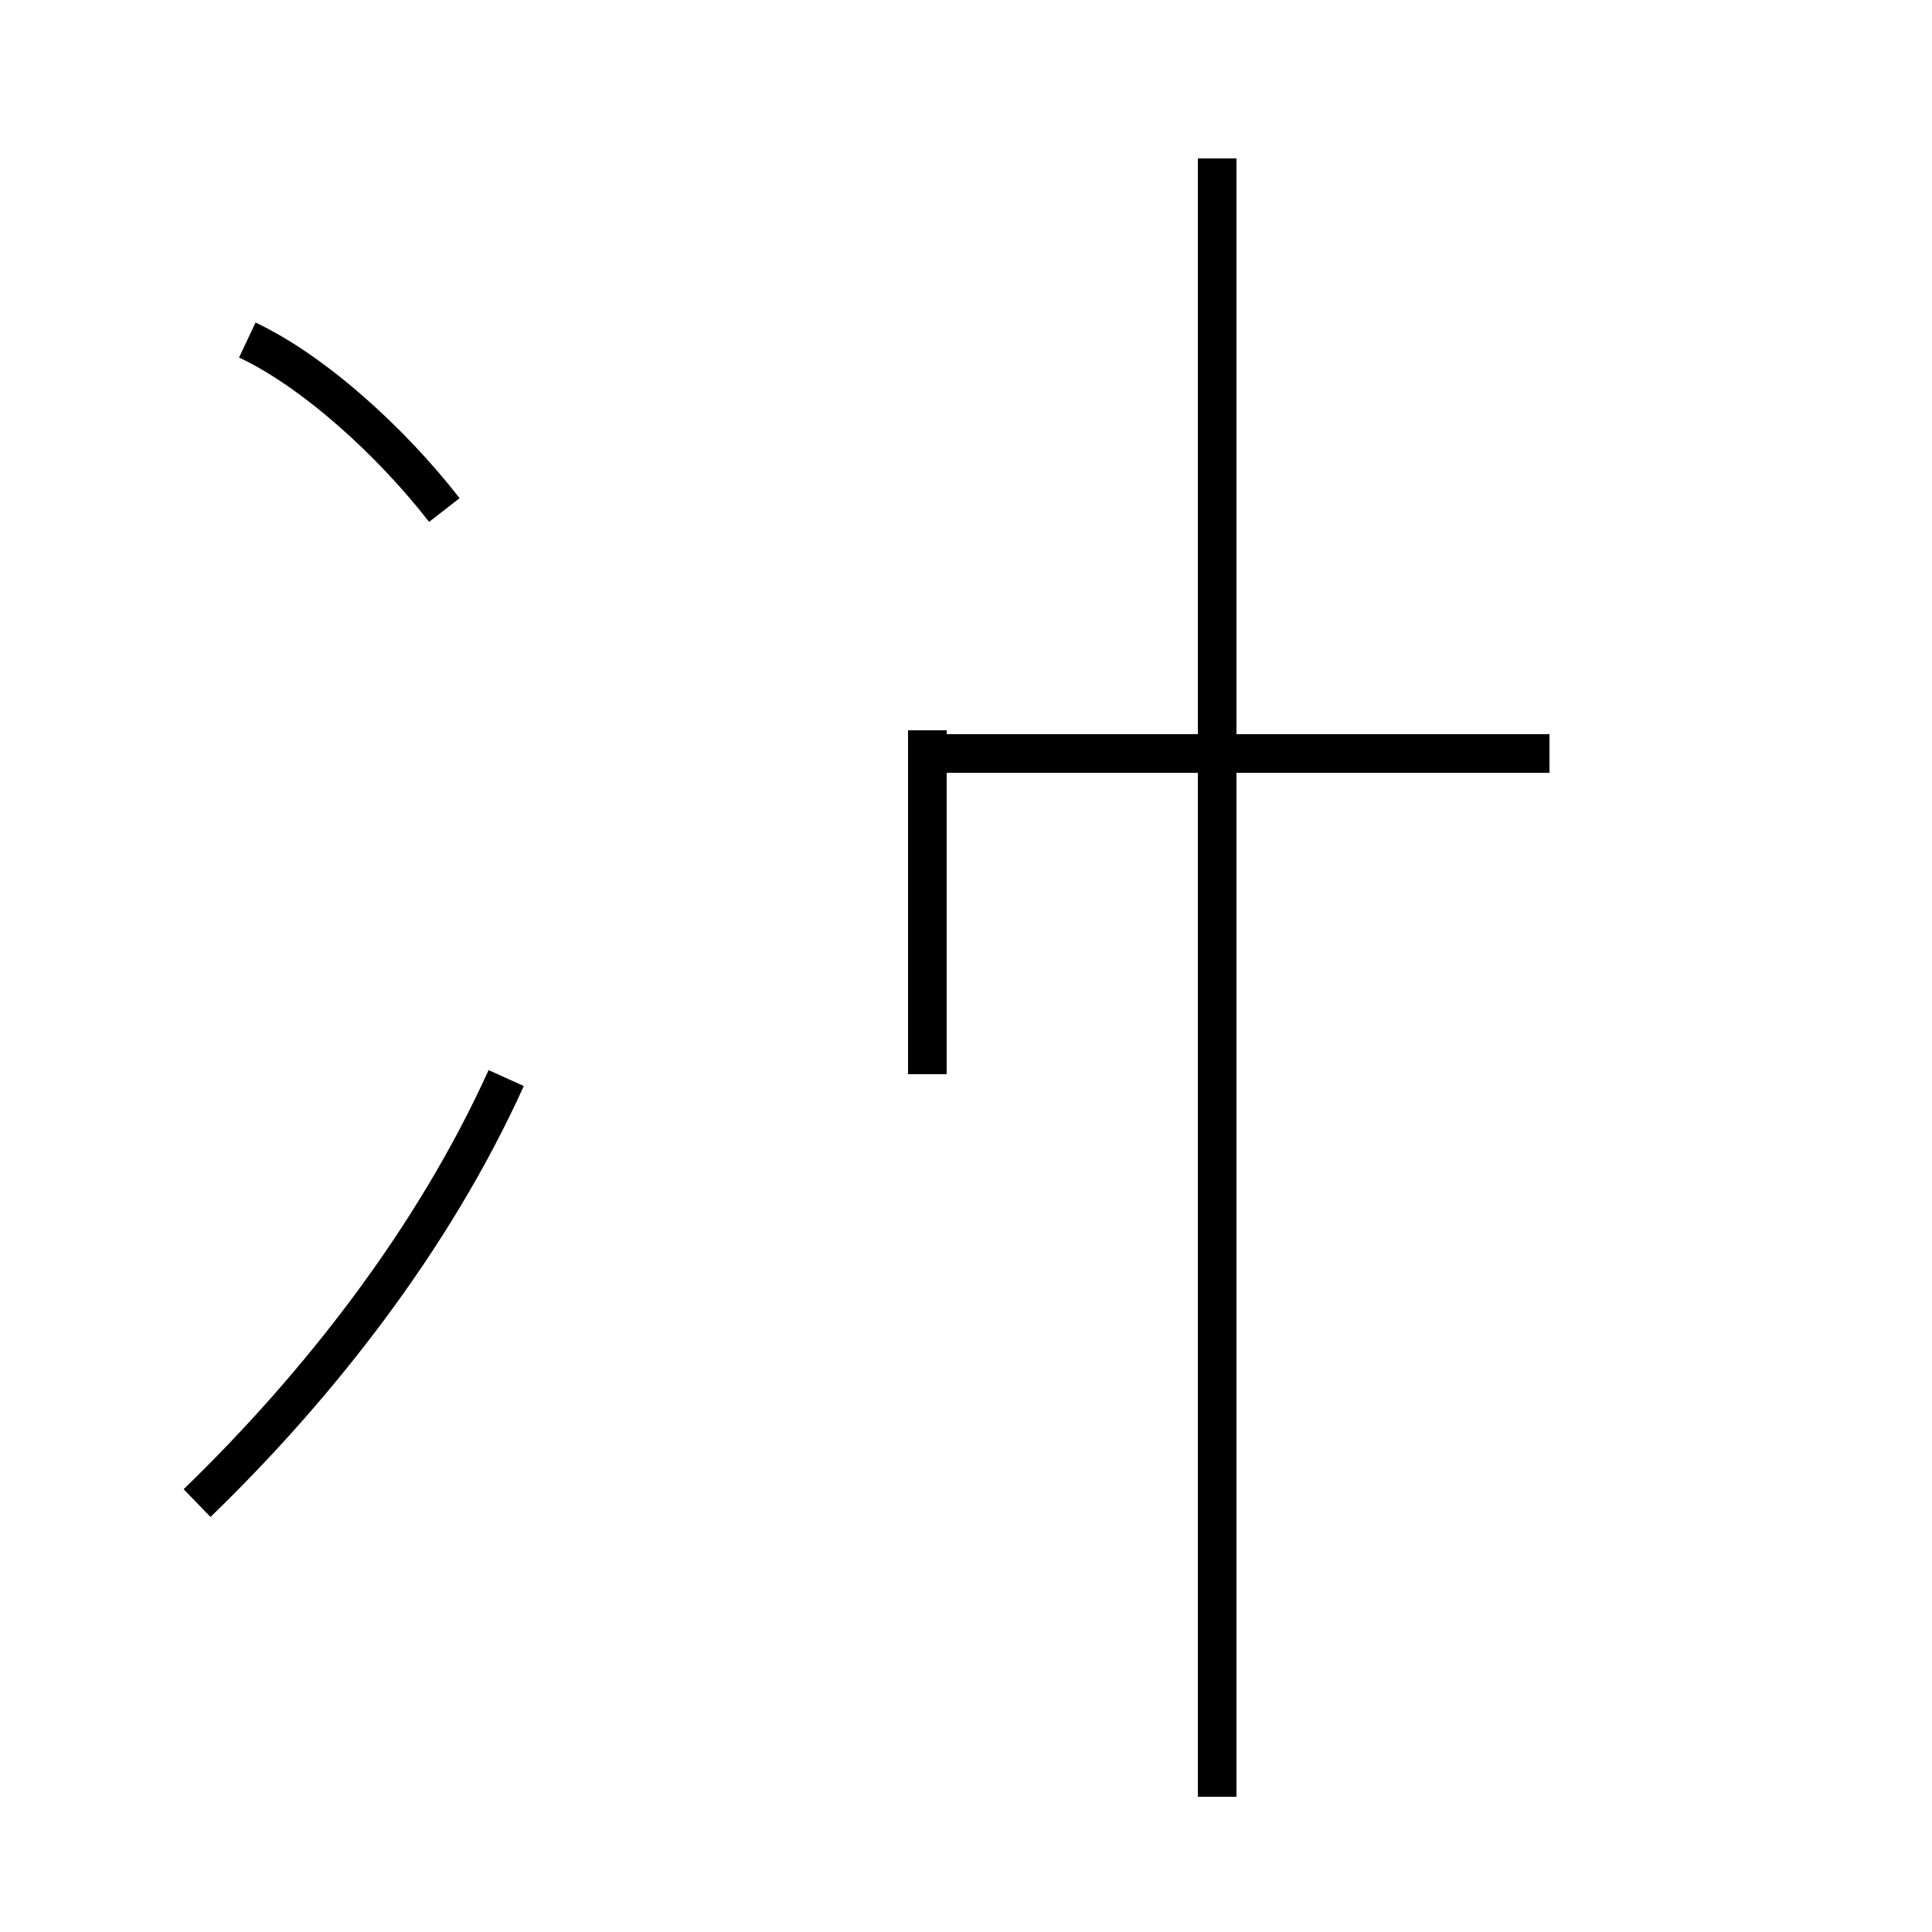 <?xml version='1.0' encoding='utf8'?>
<svg viewBox="0.0 -44.0 50.0 50.0" version="1.1" xmlns="http://www.w3.org/2000/svg">
<rect x="0.0" y="-44.0" width="50.0" height="50.0" fill="#808080" stroke="none"/>
<rect x="-1000" y="-1000" width="2000" height="2000" stroke="white" fill="white"/>
<g style="fill:none; stroke:#000000;  stroke-width:1">
<path d="M 11.5 30.8 C 10.1 32.6 8.1 34.4 6.4 35.2 M 5.1 5.1 C 8.2 8.1 11.2 11.9 13.1 16.1 M 24.0 16.2 L 24.0 25.1 M 31.5 -2.5 L 31.5 39.9 M 40.1 24.5 L 24.0 24.5 M 31.5 39.9 L 31.5 -2.5 " transform="scale(1, -1)" />
</g>
</svg>